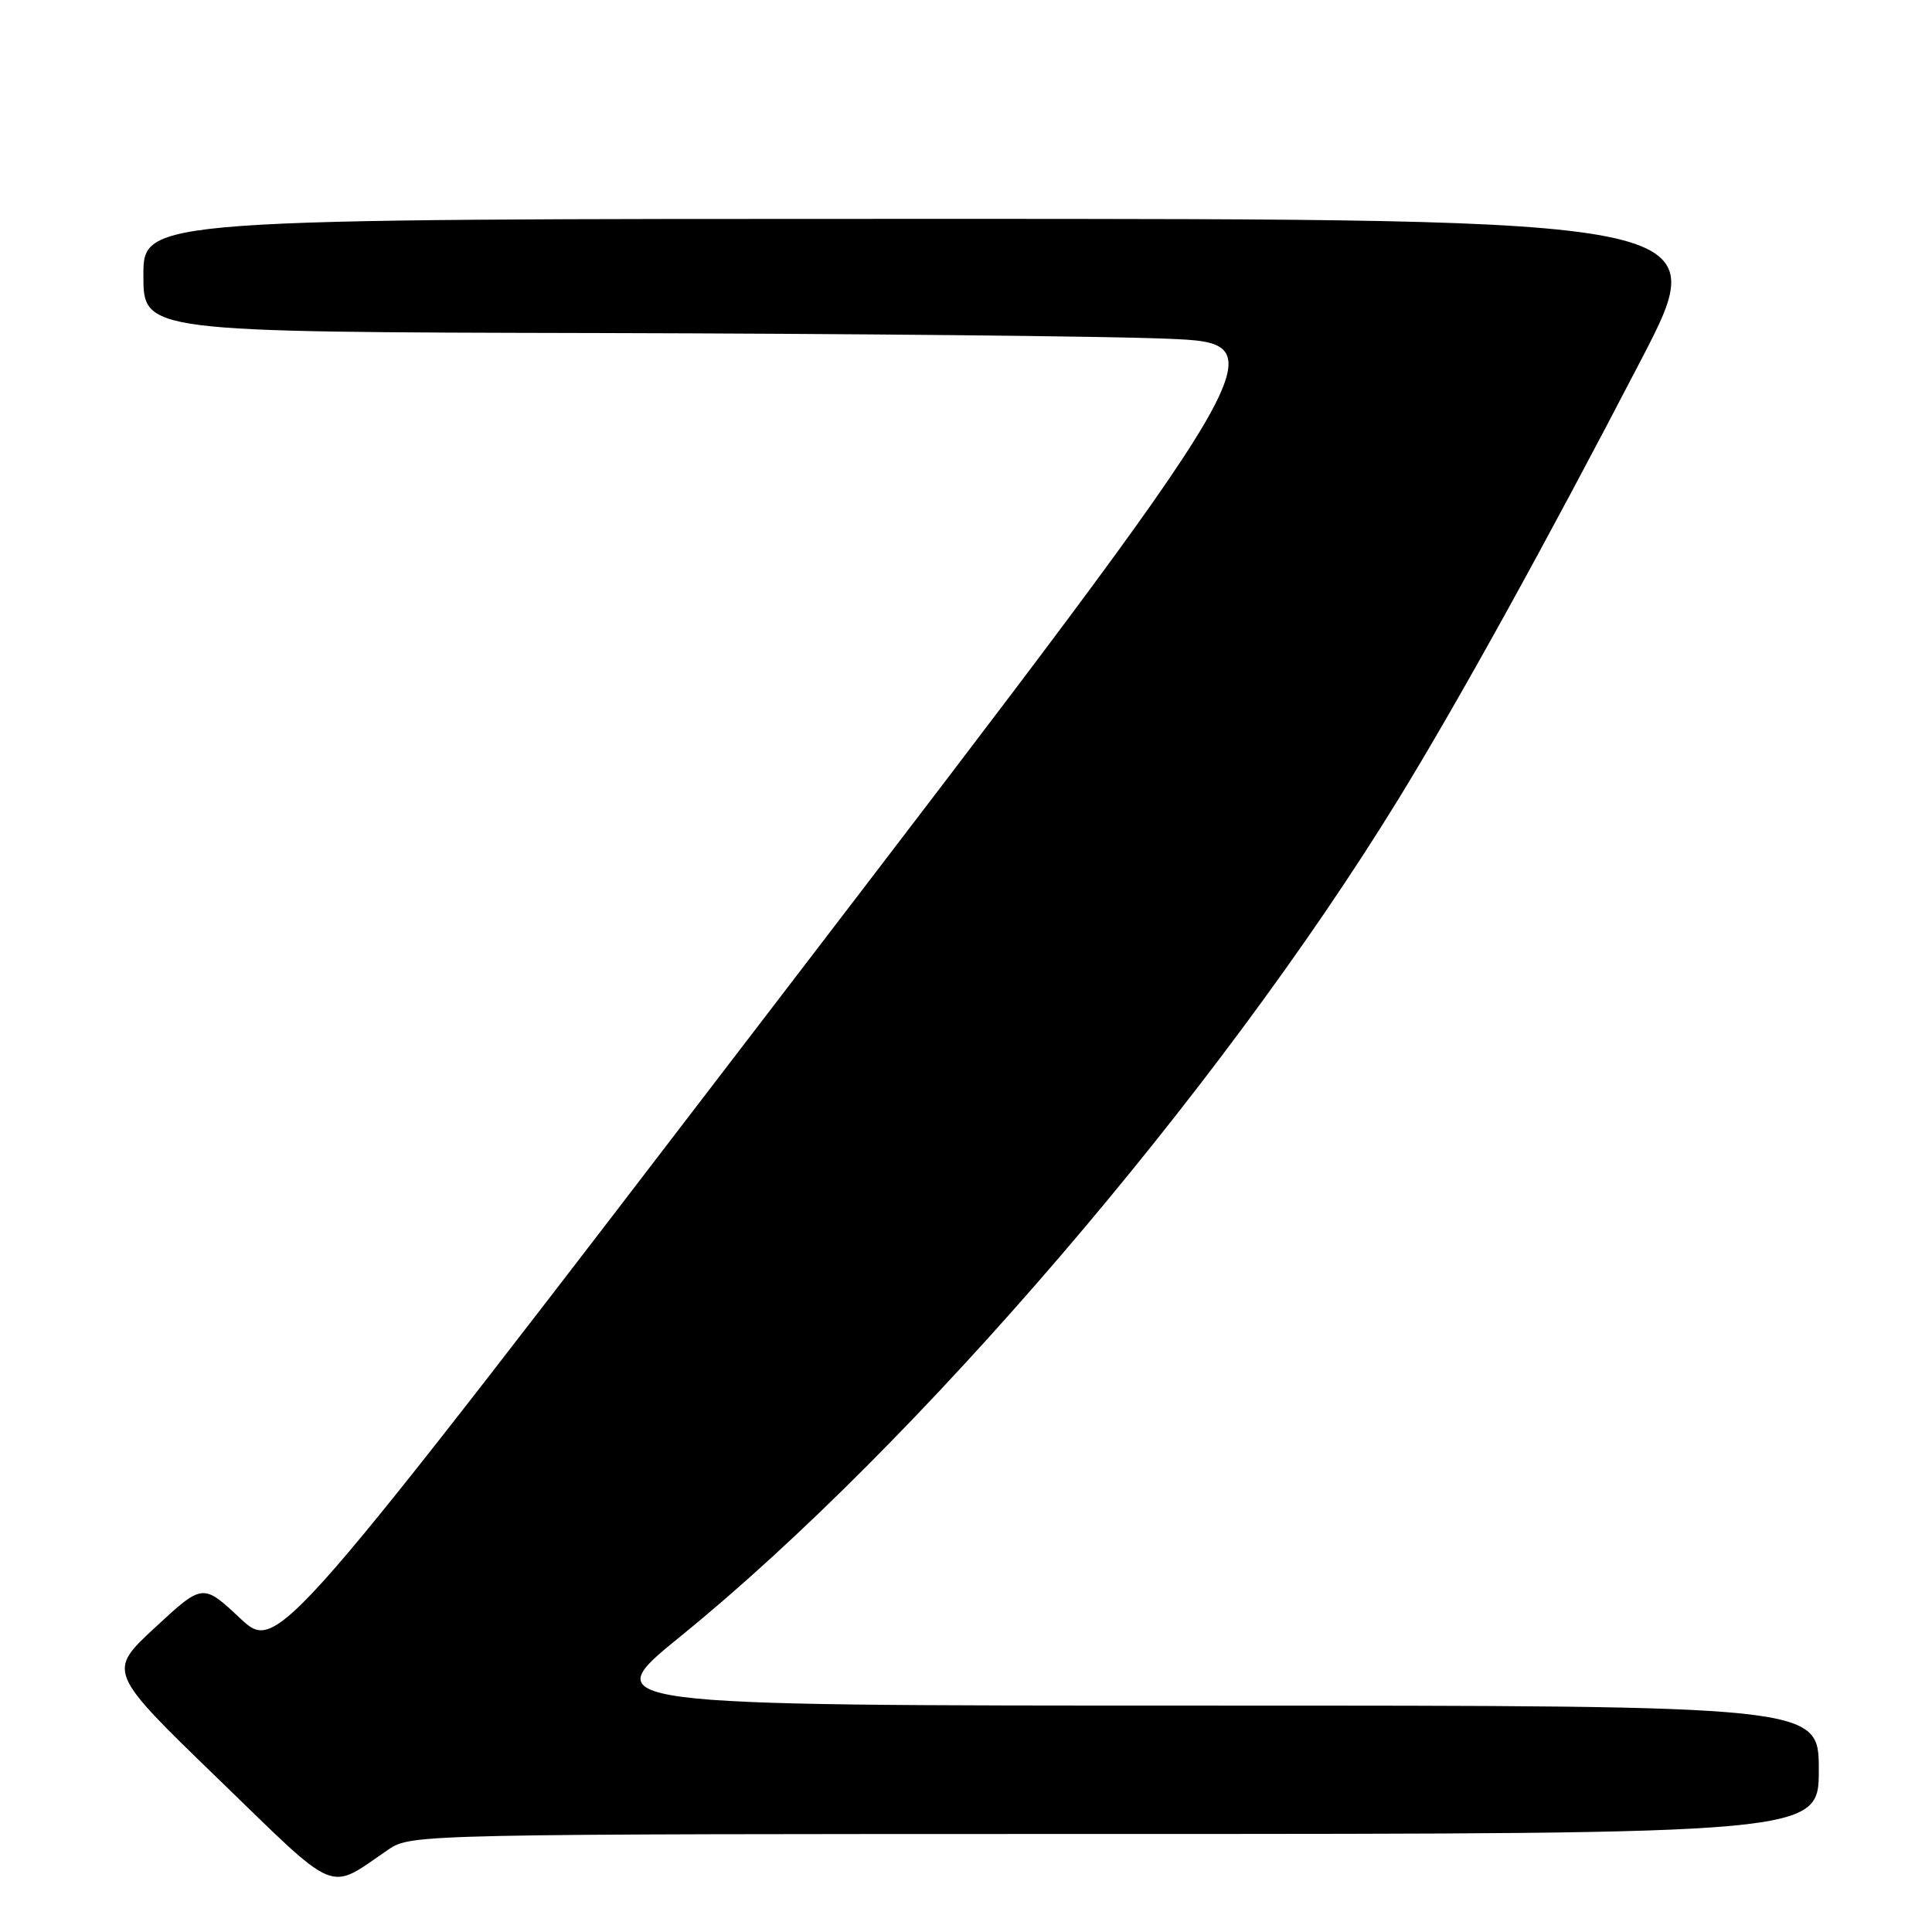 <?xml version="1.0" encoding="UTF-8" standalone="no"?>
<!DOCTYPE svg PUBLIC "-//W3C//DTD SVG 1.1//EN" "http://www.w3.org/Graphics/SVG/1.1/DTD/svg11.dtd" >
<svg xmlns="http://www.w3.org/2000/svg" xmlns:xlink="http://www.w3.org/1999/xlink" version="1.1" viewBox="0 0 256 256">
 <g >
 <path fill="currentColor"
d=" M 51.50 245.05 C 54.47 243.04 55.53 243.01 147.75 243.01 C 241.00 243.00 241.00 243.00 241.00 234.50 C 241.00 226.00 241.00 226.00 159.94 226.00 C 78.87 226.00 78.87 226.00 90.19 216.81 C 121.49 191.37 161.26 145.00 185.23 106.00 C 193.30 92.86 204.81 72.03 217.42 47.75 C 227.16 29.00 227.16 29.00 123.08 29.00 C 19.00 29.00 19.00 29.00 19.00 36.50 C 19.00 44.00 19.00 44.00 79.25 44.13 C 112.39 44.21 146.30 44.54 154.61 44.88 C 169.71 45.50 169.71 45.50 103.25 132.29 C 36.80 219.08 36.80 219.08 31.83 214.44 C 26.87 209.80 26.87 209.80 20.55 215.65 C 14.24 221.50 14.24 221.50 28.85 235.65 C 45.10 251.39 43.29 250.64 51.50 245.05 Z "/>
</g>
</svg>